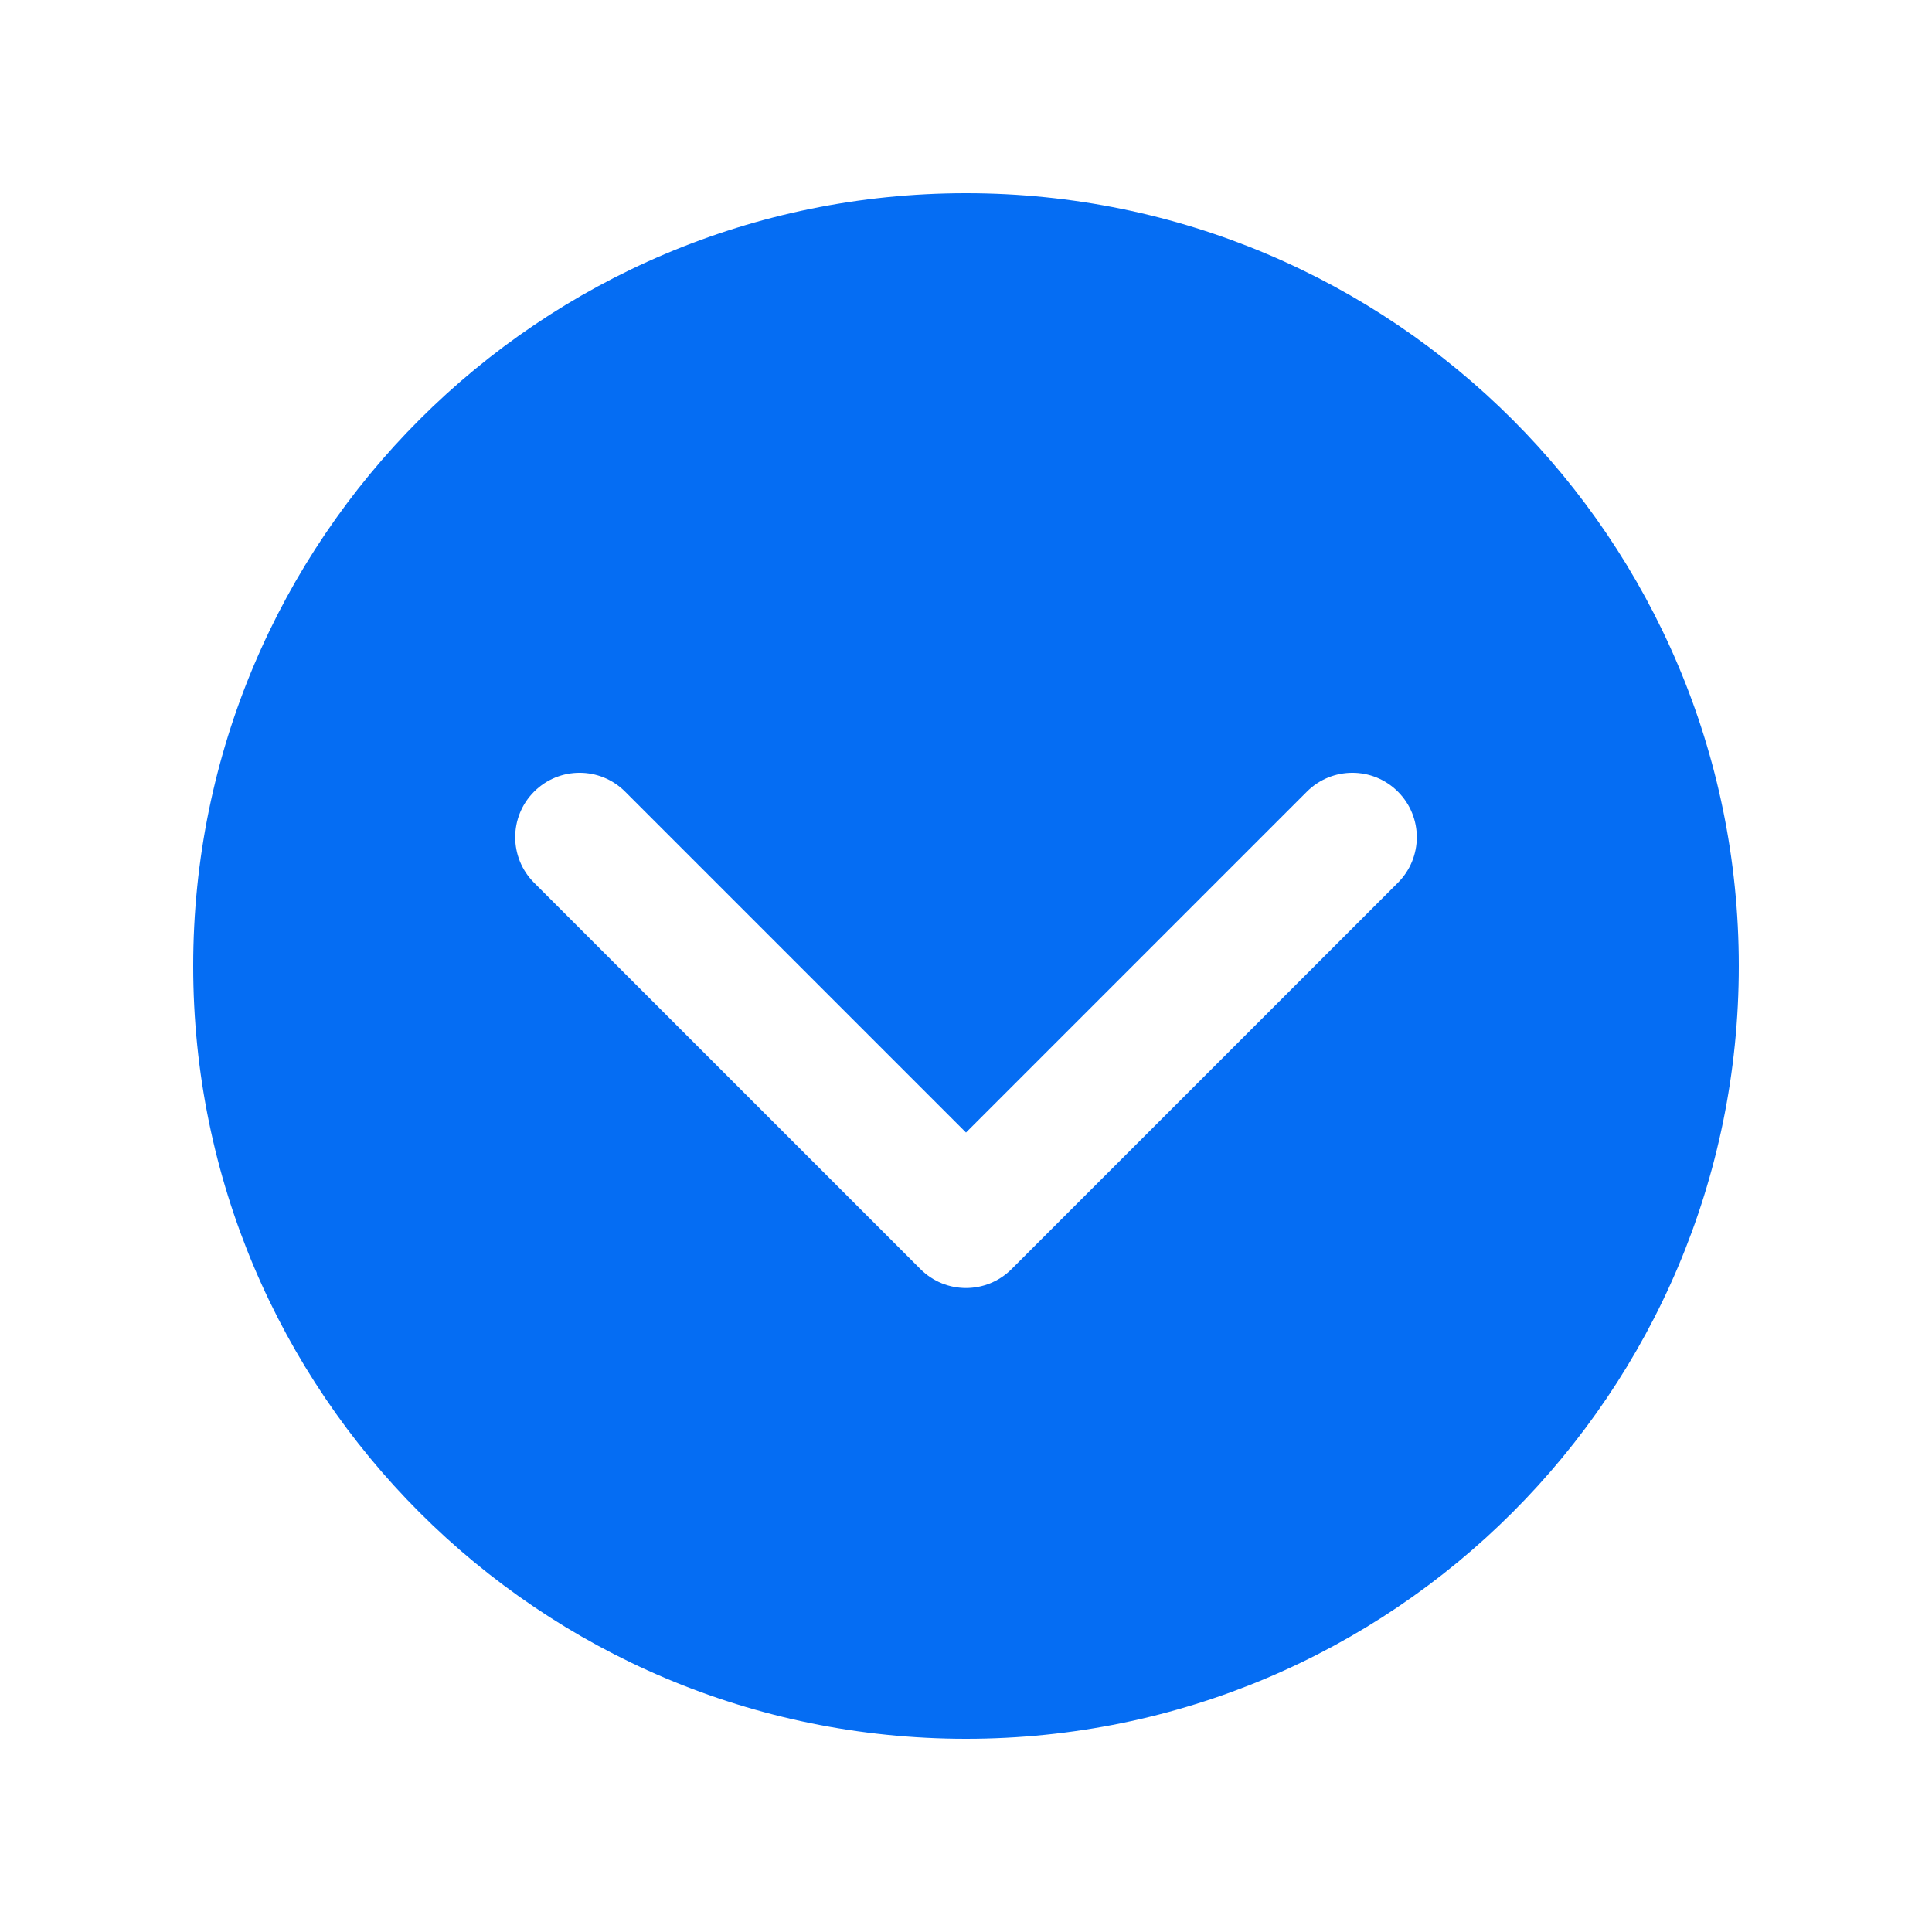 <svg xmlns="http://www.w3.org/2000/svg" xmlns:xlink="http://www.w3.org/1999/xlink" viewBox="0 0 30 30" fill="#056DF3">
  <path d="M27,15c0-6.627-5.373-12-12-12C8.373,3,3,8.373,3,15s5.373,12,12,12C21.627,27,27,21.627,27,15z M14.293,19.707l-6-6 C8.098,13.512,8,13.256,8,13s0.098-0.512,0.293-0.707c0.391-0.391,1.023-0.391,1.414,0L15,17.586l5.293-5.293 c0.391-0.391,1.023-0.391,1.414,0s0.391,1.023,0,1.414l-6,6C15.316,20.098,14.684,20.098,14.293,19.707z" fill="#056DF3" />
</svg>